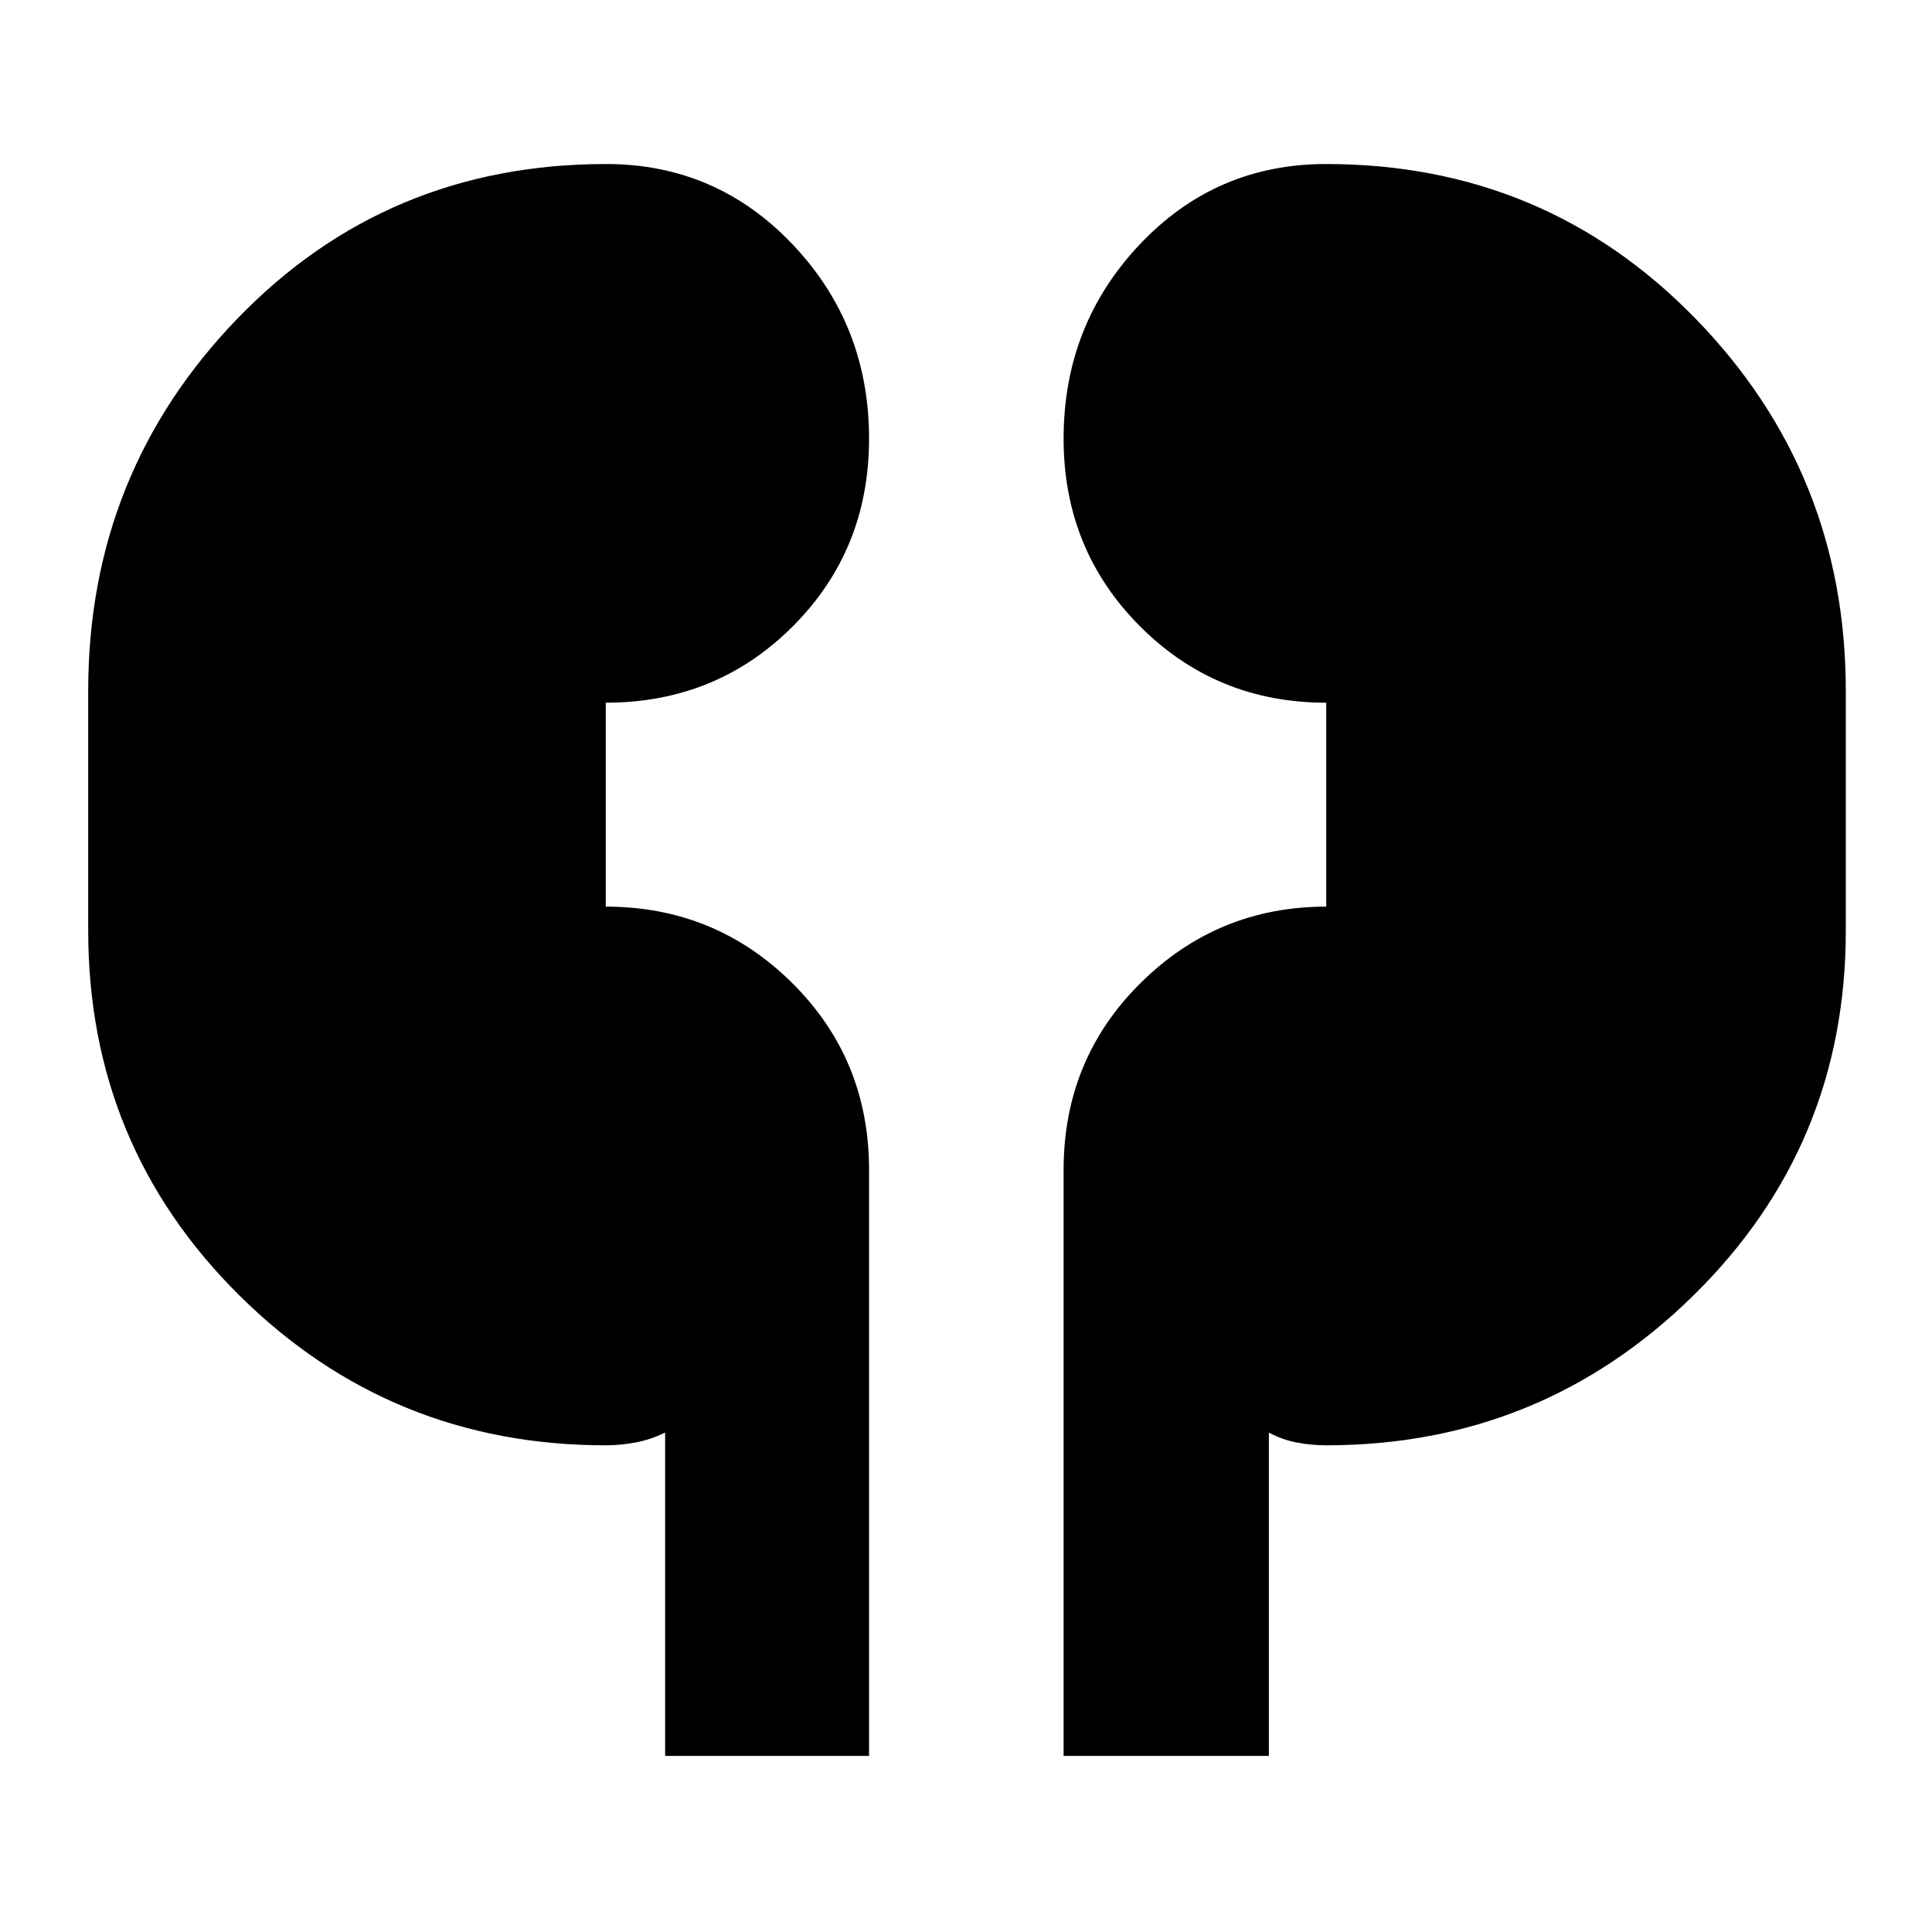 <svg xmlns="http://www.w3.org/2000/svg" height="40" viewBox="0 -960 960 960" width="40"><path d="M330.5-87.5v-160.67q-7.32 3.6-14.91 4.97-7.59 1.37-14.51 1.37-106.94 0-182.09-74.44-75.16-74.44-75.16-181.3v-119.19q0-108.2 74.18-184.97t183.15-76.77q54.8 0 92.74 40 37.93 40 37.93 96.47 0 55.31-37.89 93.25-37.9 37.95-92.94 37.95v101.33q54.33 0 92.58 37.9 38.25 37.89 38.25 92.93V-87.5H330.5Zm198 0v-291.17q0-55.04 38.3-92.93 38.3-37.9 92.2-37.9v-101.33q-54.67 0-92.58-38.02-37.92-38.01-37.92-93.22 0-56.37 37.76-96.4 37.77-40.03 92.62-40.03 108.74 0 183.52 76.73 74.77 76.73 74.77 185.1v119.17q0 106.83-75.75 181.25t-182.49 74.42q-7.18 0-14.47-1.37-7.29-1.37-13.96-4.97V-87.5h-102Z"/></svg>